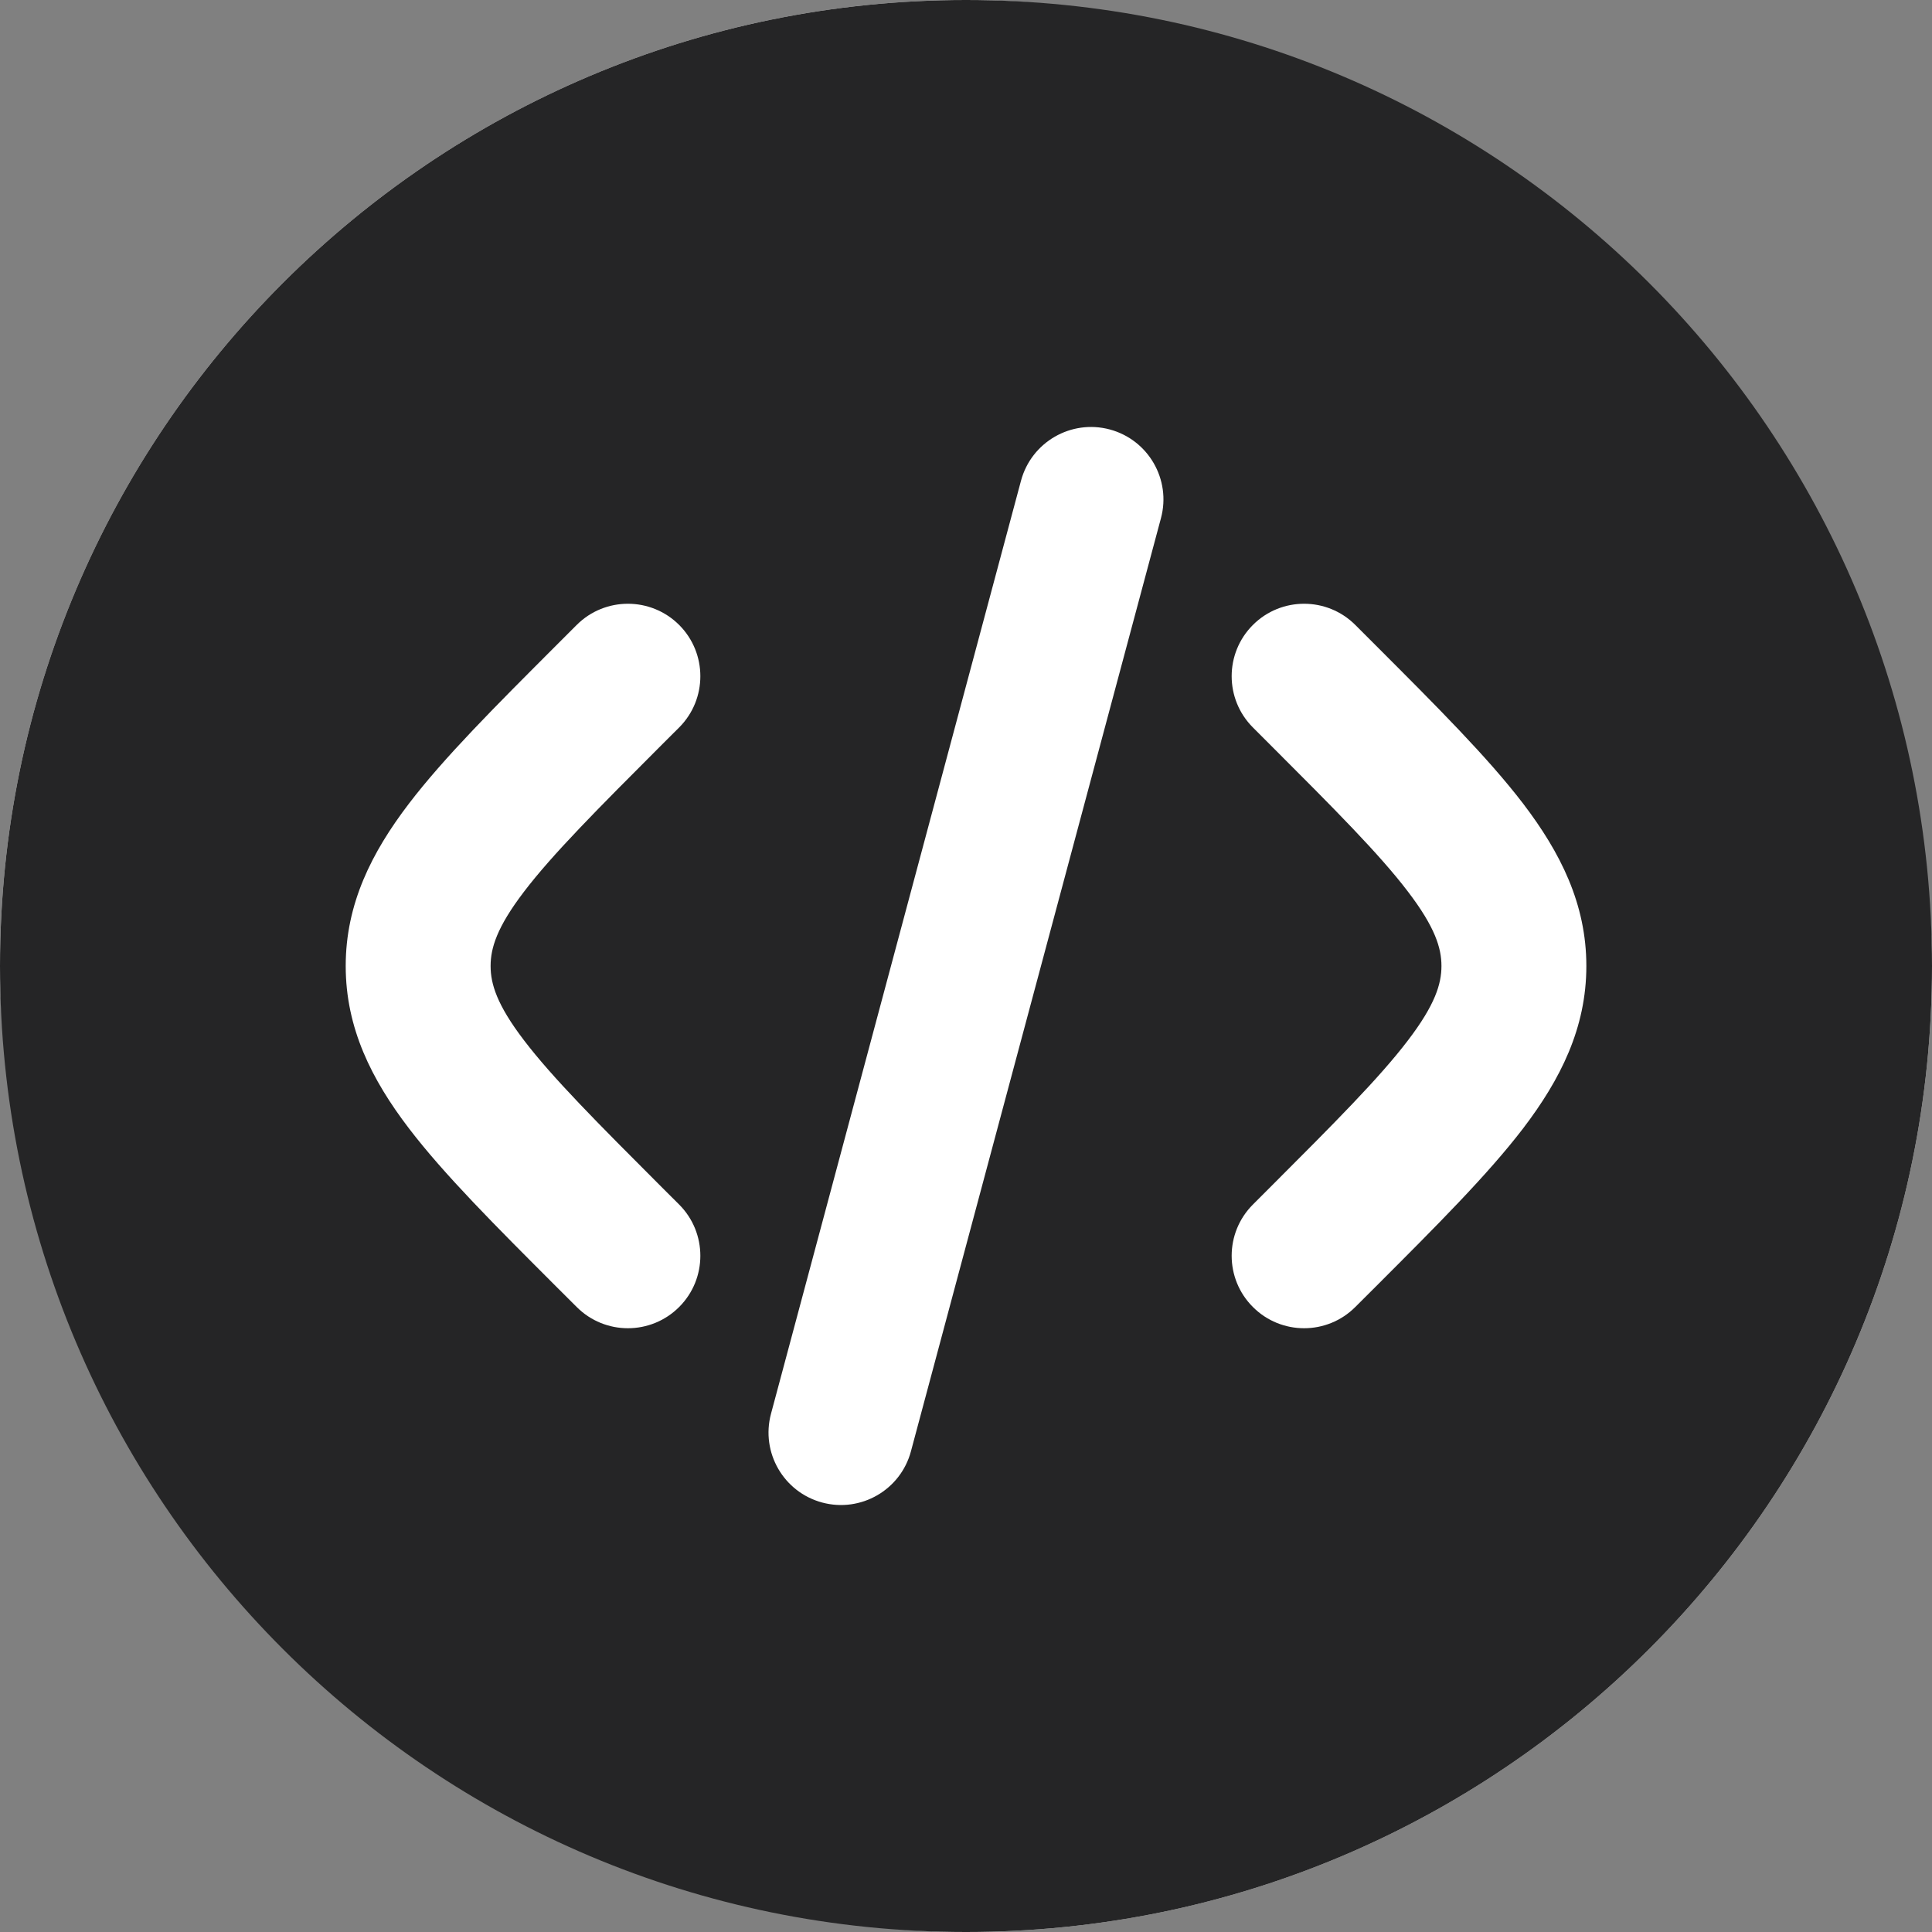 <svg width="32" height="32" viewBox="0 0 32 32" fill="none" xmlns="http://www.w3.org/2000/svg">
<rect x="0" y="0" width="32" height="32" fill="#808080" stroke="none"/>
<rect width="32" height="32" rx="16" fill="white"/>
<path fill-rule="evenodd" clip-rule="evenodd" d="M32 16C32 24.837 24.837 32 16 32C7.163 32 0 24.837 0 16C0 7.163 7.163 0 16 0C24.837 0 32 7.163 32 16ZM18.381 7.113C19.021 7.285 19.401 7.943 19.229 8.583L15.088 24.038C14.917 24.678 14.259 25.058 13.619 24.887C12.978 24.715 12.599 24.057 12.77 23.417L16.911 7.962C17.083 7.322 17.741 6.942 18.381 7.113ZM20.752 10.351C21.22 9.883 21.98 9.883 22.448 10.351L22.782 10.685C23.798 11.701 24.646 12.549 25.229 13.312C25.843 14.118 26.275 14.969 26.275 16C26.275 17.031 25.843 17.882 25.229 18.688C24.646 19.451 23.798 20.299 22.782 21.315L22.448 21.648C21.98 22.117 21.22 22.117 20.752 21.648C20.283 21.18 20.283 20.42 20.752 19.951L21.026 19.677C22.117 18.586 22.848 17.852 23.32 17.232C23.772 16.64 23.875 16.295 23.875 16C23.875 15.705 23.772 15.36 23.32 14.768C22.848 14.148 22.117 13.414 21.026 12.323L20.752 12.049C20.283 11.58 20.283 10.82 20.752 10.351ZM9.552 10.351C10.02 9.883 10.78 9.883 11.249 10.351C11.717 10.82 11.717 11.58 11.249 12.049L10.974 12.323C9.884 13.414 9.153 14.148 8.68 14.768C8.228 15.36 8.126 15.705 8.126 16C8.126 16.295 8.228 16.64 8.68 17.232C9.153 17.852 9.884 18.586 10.974 19.677L11.249 19.951C11.717 20.42 11.717 21.18 11.249 21.648C10.78 22.117 10.02 22.117 9.552 21.648L9.218 21.315C8.202 20.299 7.354 19.451 6.772 18.688C6.157 17.882 5.726 17.031 5.726 16C5.726 14.969 6.157 14.118 6.772 13.312C7.354 12.549 8.202 11.701 9.218 10.685L9.552 10.351Z" fill="#252526"/>
</svg>
